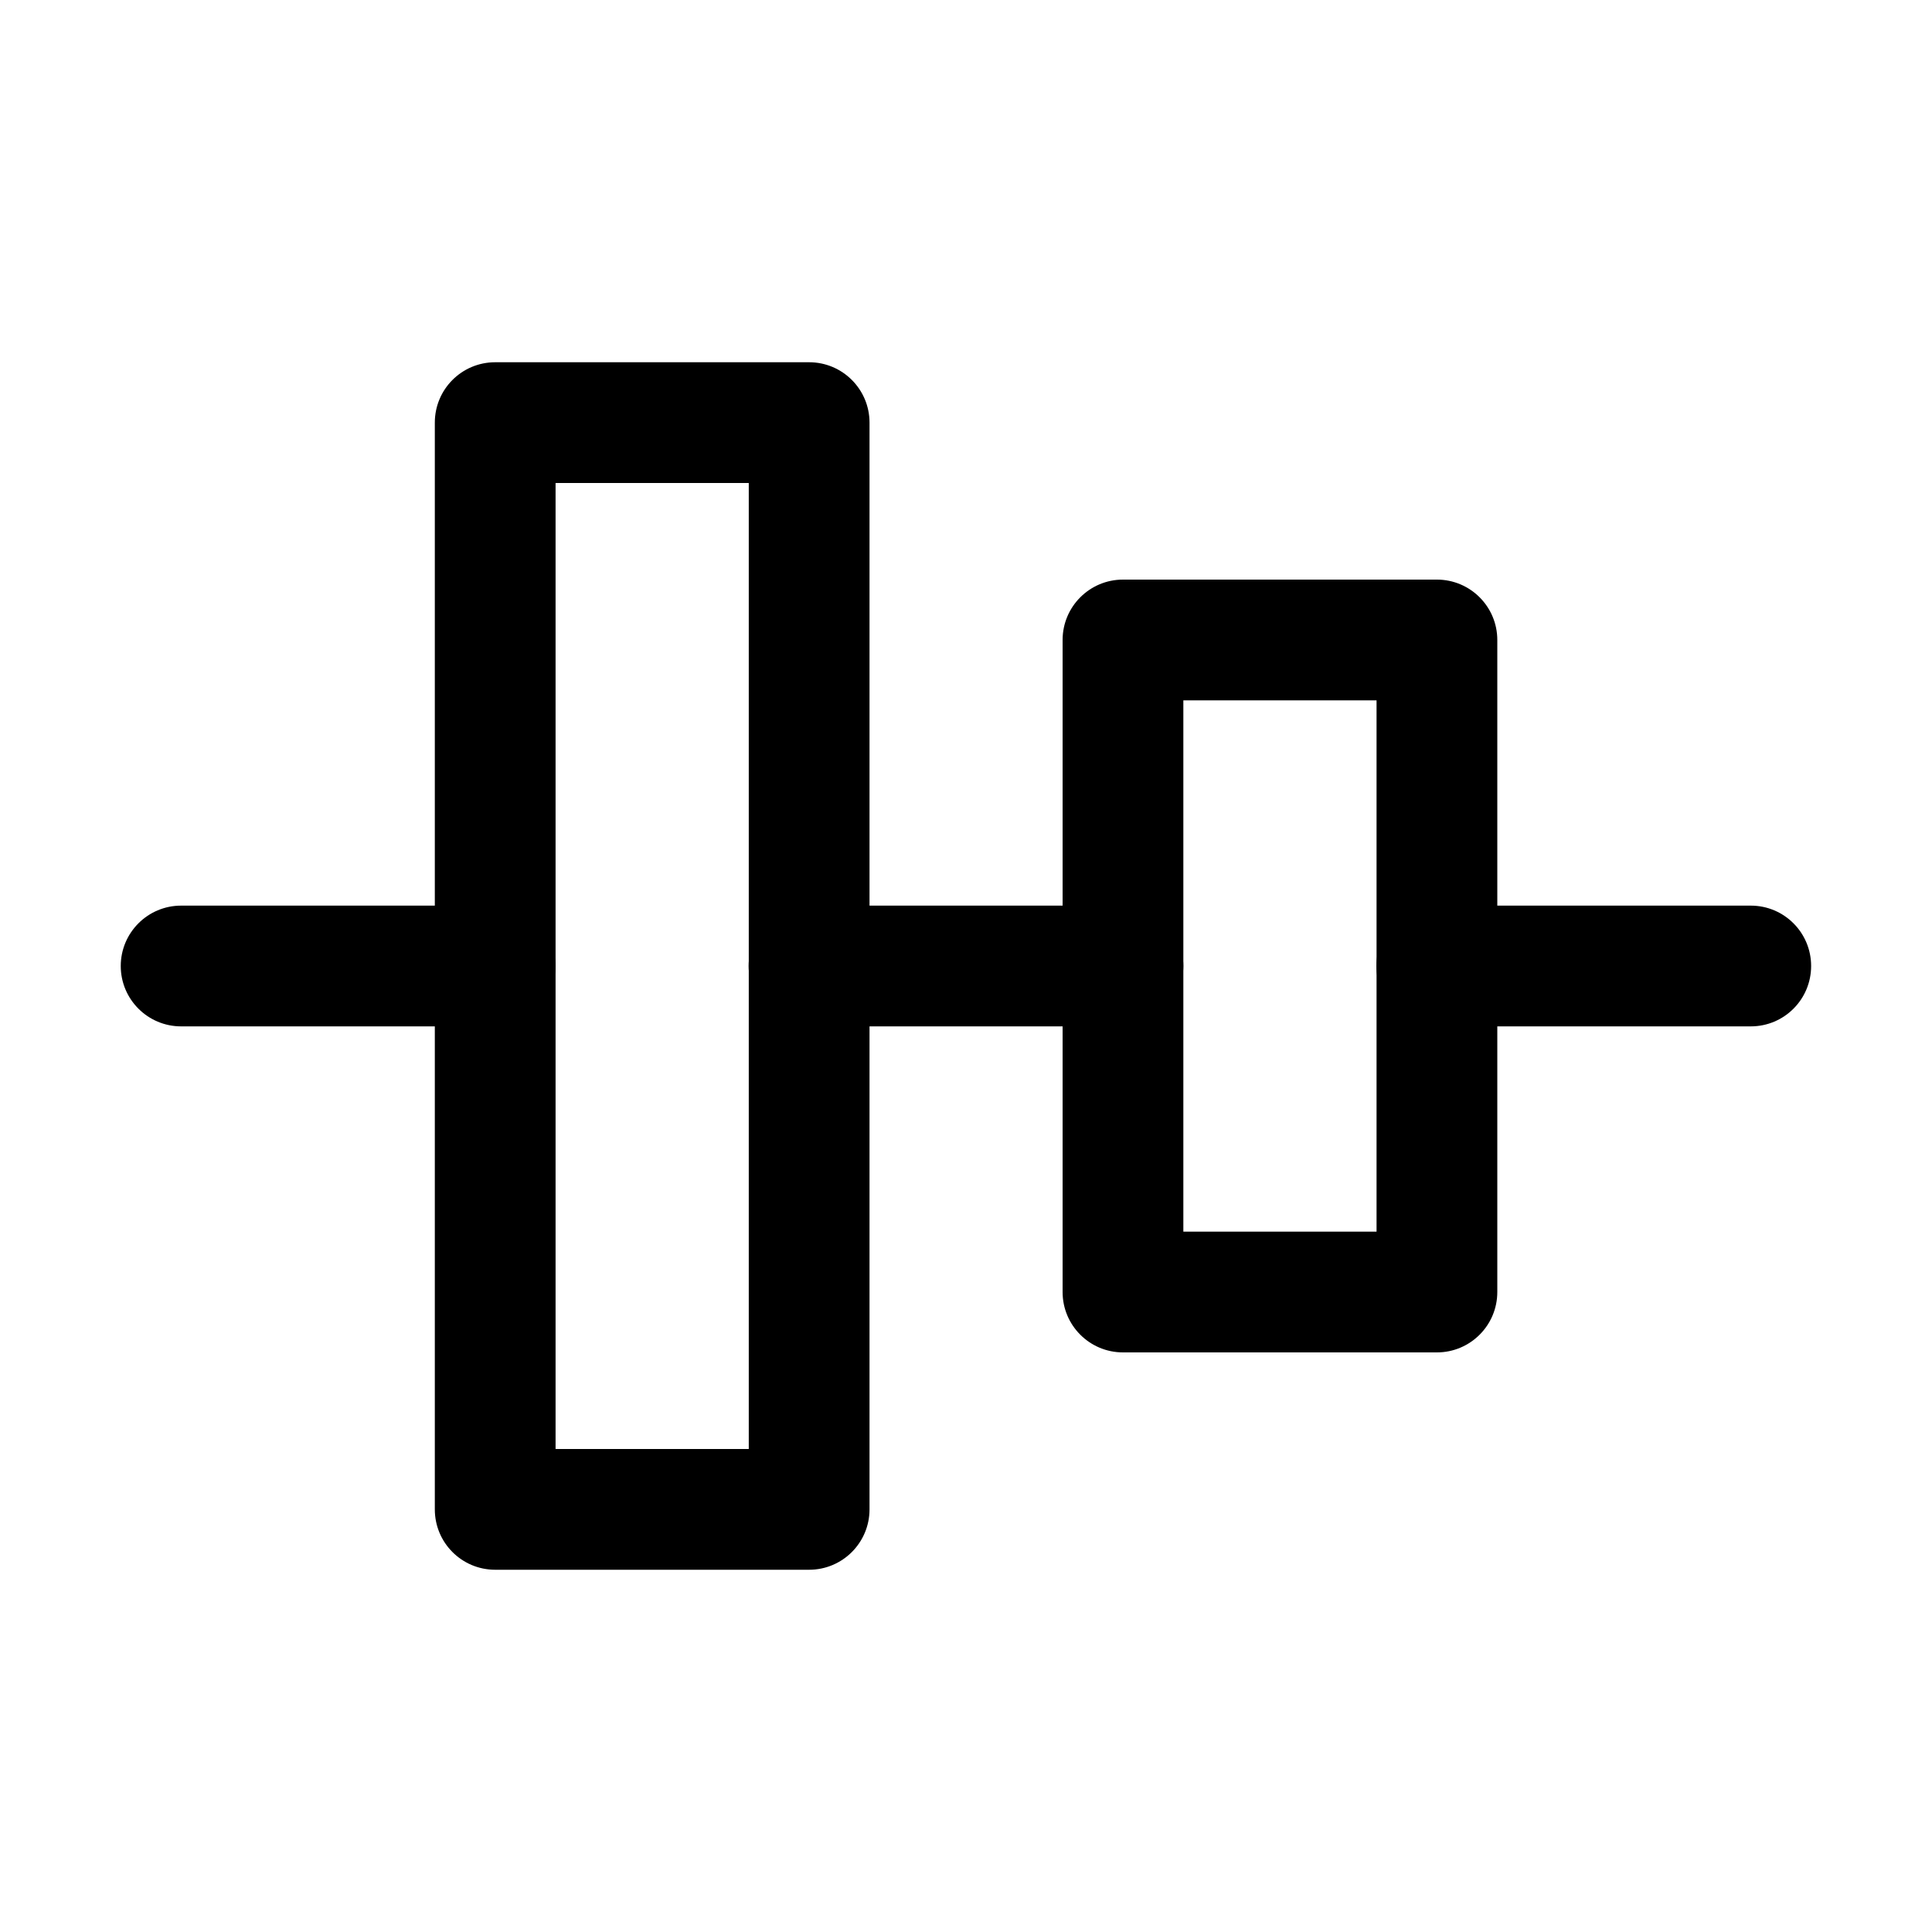 <svg width="16" height="16" viewBox="0 0 16 16" fill="none" xmlns="http://www.w3.org/2000/svg">
<path fill-rule="evenodd" clip-rule="evenodd" d="M11.399 8C11.399 7.724 11.623 7.5 11.899 7.5H14.499C14.776 7.5 14.999 7.724 14.999 8C14.999 8.276 14.776 8.5 14.499 8.5H11.899C11.623 8.5 11.399 8.276 11.399 8Z" fill="black"/>
<path fill-rule="evenodd" clip-rule="evenodd" d="M6.2 8C6.2 7.724 6.424 7.5 6.7 7.5H9.3C9.576 7.5 9.8 7.724 9.8 8C9.8 8.276 9.576 8.5 9.3 8.5H6.7C6.424 8.5 6.2 8.276 6.2 8Z" fill="black"/>
<path fill-rule="evenodd" clip-rule="evenodd" d="M1 8C1 7.724 1.224 7.5 1.5 7.5H4.1C4.376 7.5 4.6 7.724 4.6 8C4.6 8.276 4.376 8.5 4.1 8.5H1.5C1.224 8.5 1 8.276 1 8Z" fill="black"/>
<path fill-rule="evenodd" clip-rule="evenodd" d="M3.601 3.5C3.601 3.224 3.824 3 4.101 3H6.701C6.977 3 7.201 3.224 7.201 3.5V12.5C7.201 12.776 6.977 13 6.701 13H4.101C3.824 13 3.601 12.776 3.601 12.5V3.5ZM4.601 4V12H6.201V4H4.601Z" fill="black"/>
<path fill-rule="evenodd" clip-rule="evenodd" d="M8.8 5.3C8.8 5.024 9.024 4.8 9.3 4.8H11.9C12.176 4.8 12.4 5.024 12.4 5.3V10.7C12.4 10.976 12.176 11.2 11.9 11.2H9.3C9.024 11.2 8.8 10.976 8.8 10.7V5.3ZM9.8 5.8V10.2H11.4V5.8H9.8Z" fill="black"/>
</svg>
